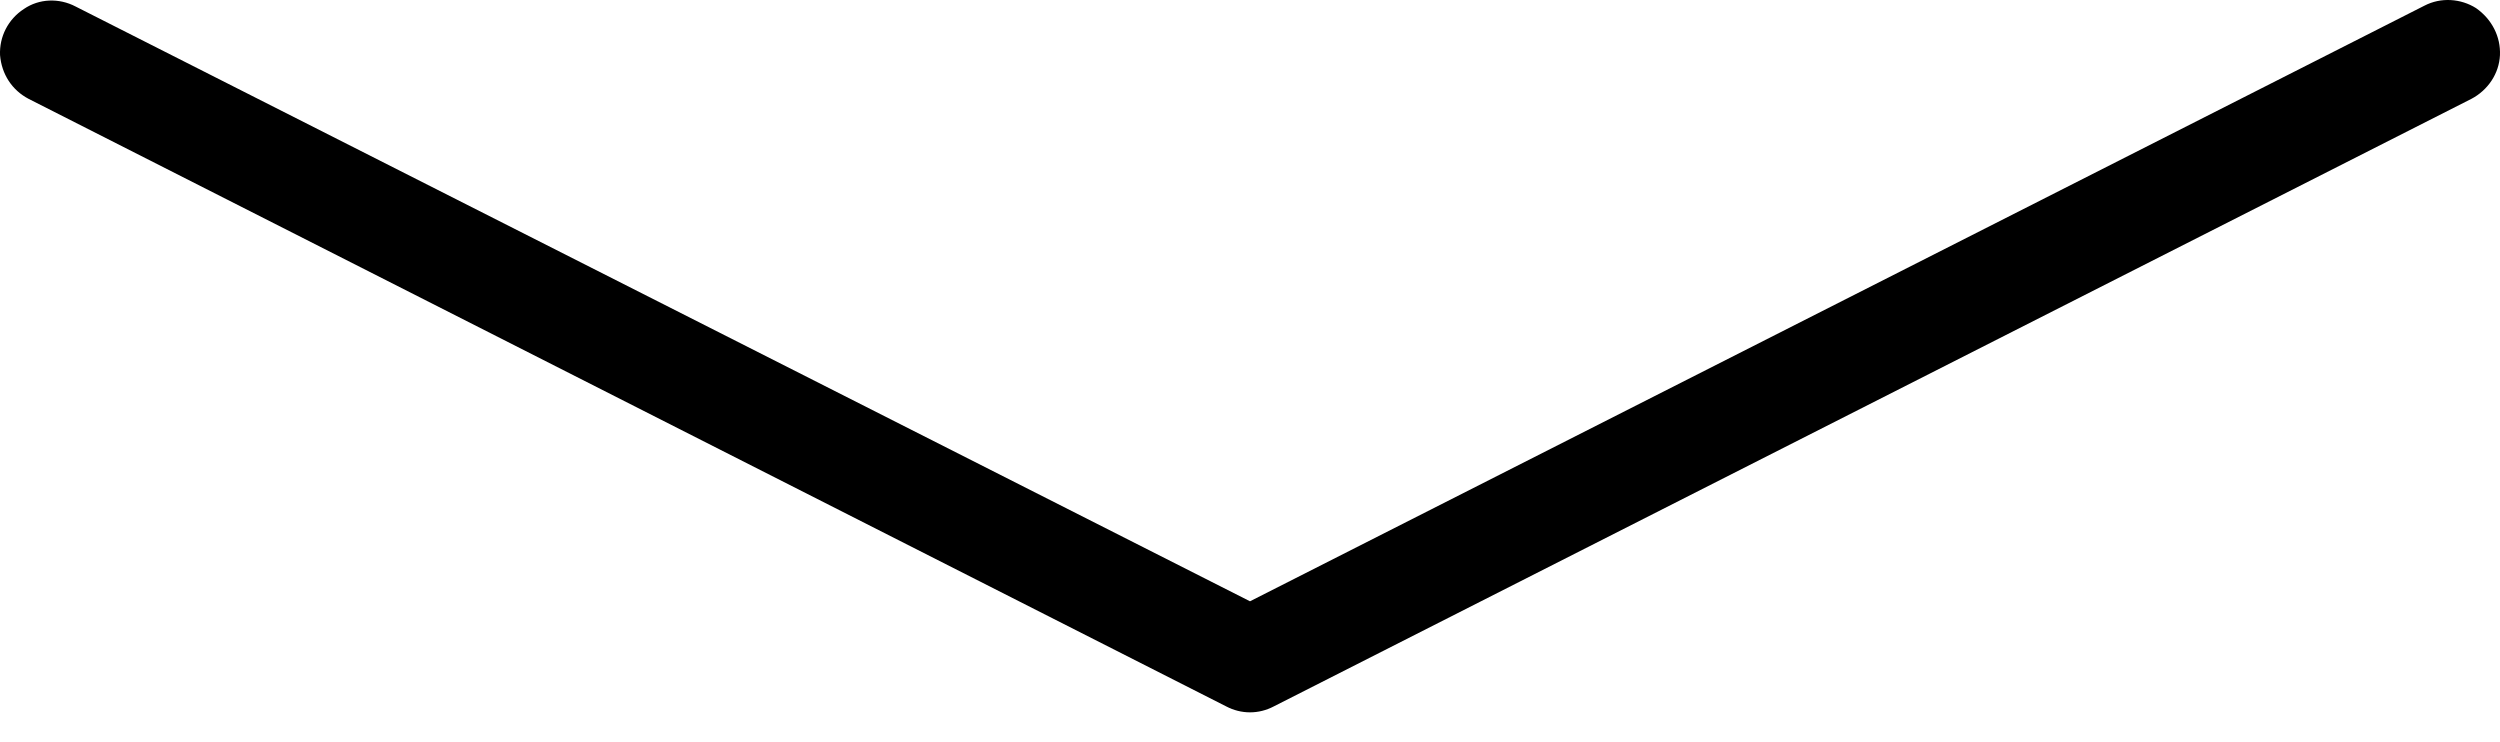 <svg width="100%" viewBox="0 0 64 19" fill="none" xmlns="http://www.w3.org/2000/svg">
<path d="M63.999 1.411C63.978 1.88 63.693 2.308 63.265 2.532L32.611 18.083C32.224 18.287 31.776 18.287 31.389 18.083L0.735 2.532C0.307 2.308 0.042 1.9 0.001 1.411C-0.019 0.942 0.205 0.494 0.613 0.229C1 -0.036 1.51 -0.057 1.938 0.168L32 15.393L62.062 0.147C62.49 -0.077 63 -0.036 63.387 0.208C63.795 0.494 64.019 0.942 63.999 1.411Z" fill="currentColor"/>
</svg>
